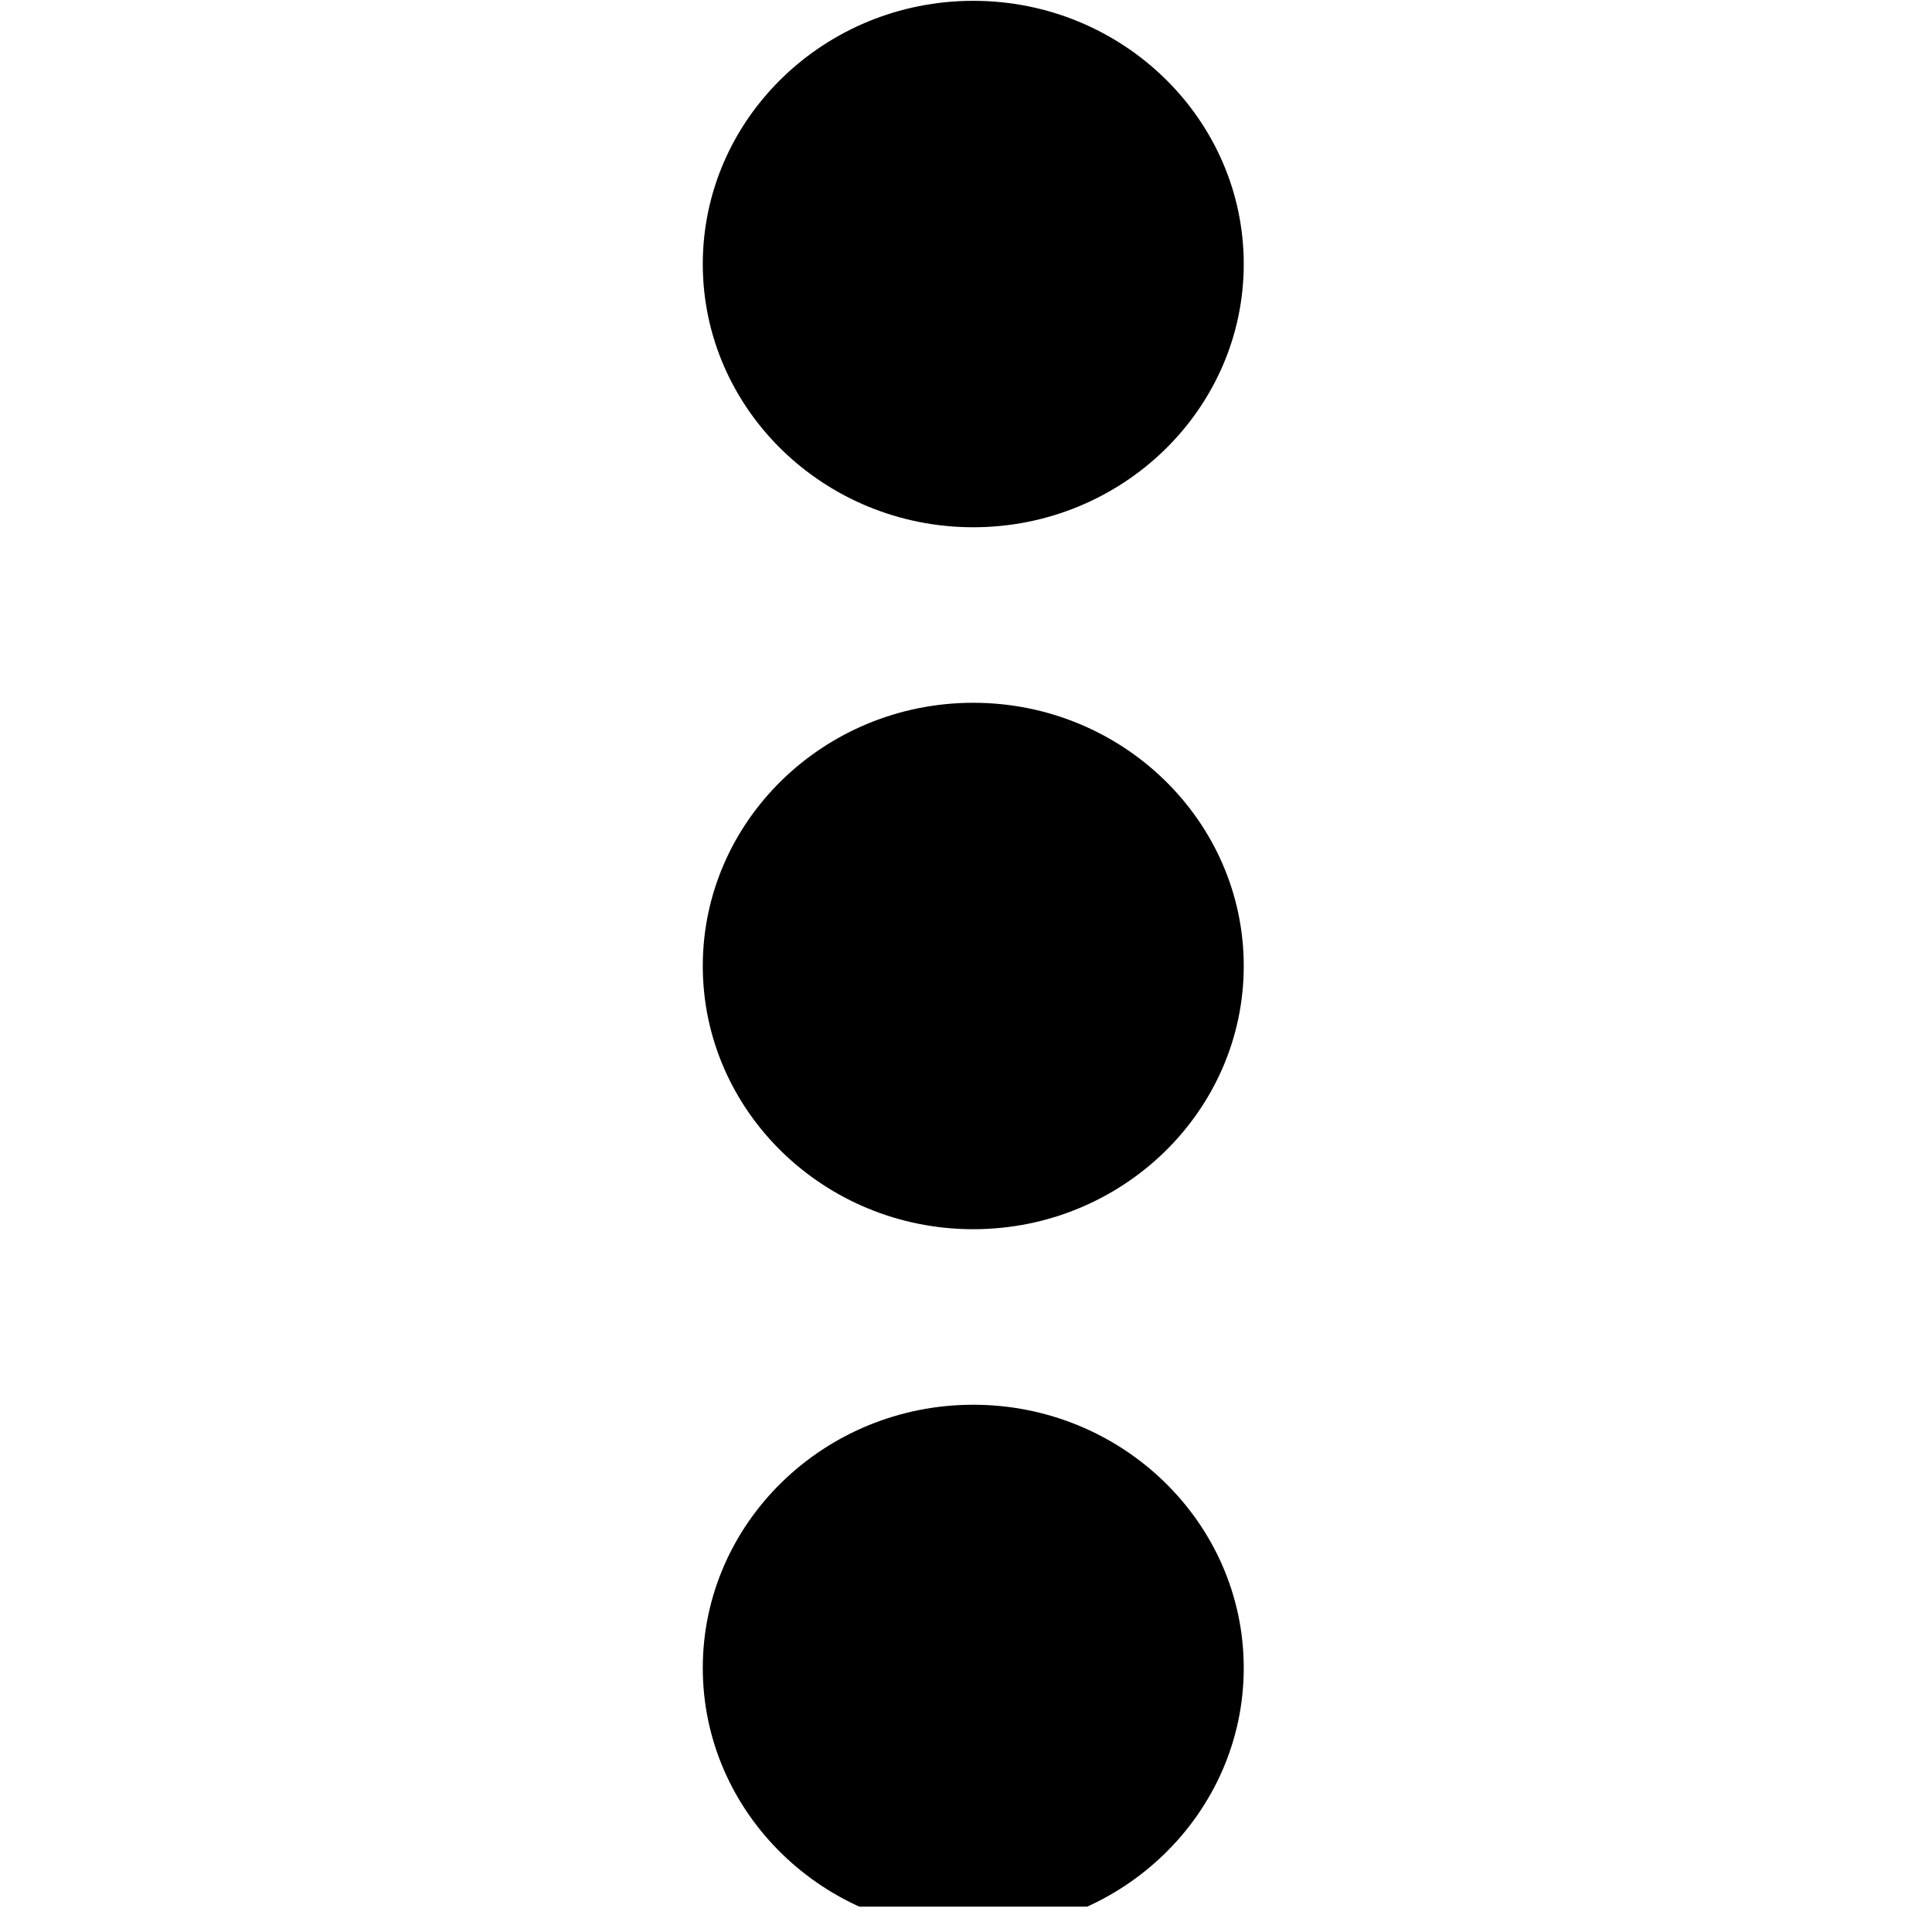 <svg xmlns="http://www.w3.org/2000/svg" xmlns:xlink="http://www.w3.org/1999/xlink" width="50" zoomAndPan="magnify" viewBox="0 0 37.5 37.5" height="50" preserveAspectRatio="xMidYMid meet" version="1.0"><defs><clipPath id="7fc44b4161"><path d="M 13.641 13 L 24.141 13 L 24.141 24 L 13.641 24 Z M 13.641 13 " clip-rule="nonzero"/></clipPath><clipPath id="801176d73e"><path d="M 13.641 0 L 24.141 0 L 24.141 11 L 13.641 11 Z M 13.641 0 " clip-rule="nonzero"/></clipPath><clipPath id="a482d3a292"><path d="M 13.641 27 L 24.141 27 L 24.141 37.008 L 13.641 37.008 Z M 13.641 27 " clip-rule="nonzero"/></clipPath></defs><g clip-path="url(#7fc44b4161)"><path fill="#000000" d="M 24.141 18.75 C 24.141 21.566 21.785 23.859 18.891 23.859 C 15.996 23.859 13.641 21.566 13.641 18.75 C 13.641 15.934 15.996 13.641 18.891 13.641 C 21.785 13.641 24.141 15.934 24.141 18.75 Z M 24.141 18.75 " fill-opacity="1" fill-rule="nonzero"/></g><g clip-path="url(#801176d73e)"><path fill="#000000" d="M 24.141 5.125 C 24.141 7.941 21.785 10.234 18.891 10.234 C 15.996 10.234 13.641 7.941 13.641 5.125 C 13.641 2.309 15.996 0.016 18.891 0.016 C 21.785 0.016 24.141 2.309 24.141 5.125 Z M 24.141 5.125 " fill-opacity="1" fill-rule="nonzero"/></g><g clip-path="url(#a482d3a292)"><path fill="#000000" d="M 24.141 32.375 C 24.141 35.191 21.785 37.484 18.891 37.484 C 15.996 37.484 13.641 35.191 13.641 32.375 C 13.641 29.559 15.996 27.266 18.891 27.266 C 21.785 27.266 24.141 29.559 24.141 32.375 Z M 24.141 32.375 " fill-opacity="1" fill-rule="nonzero"/></g></svg>